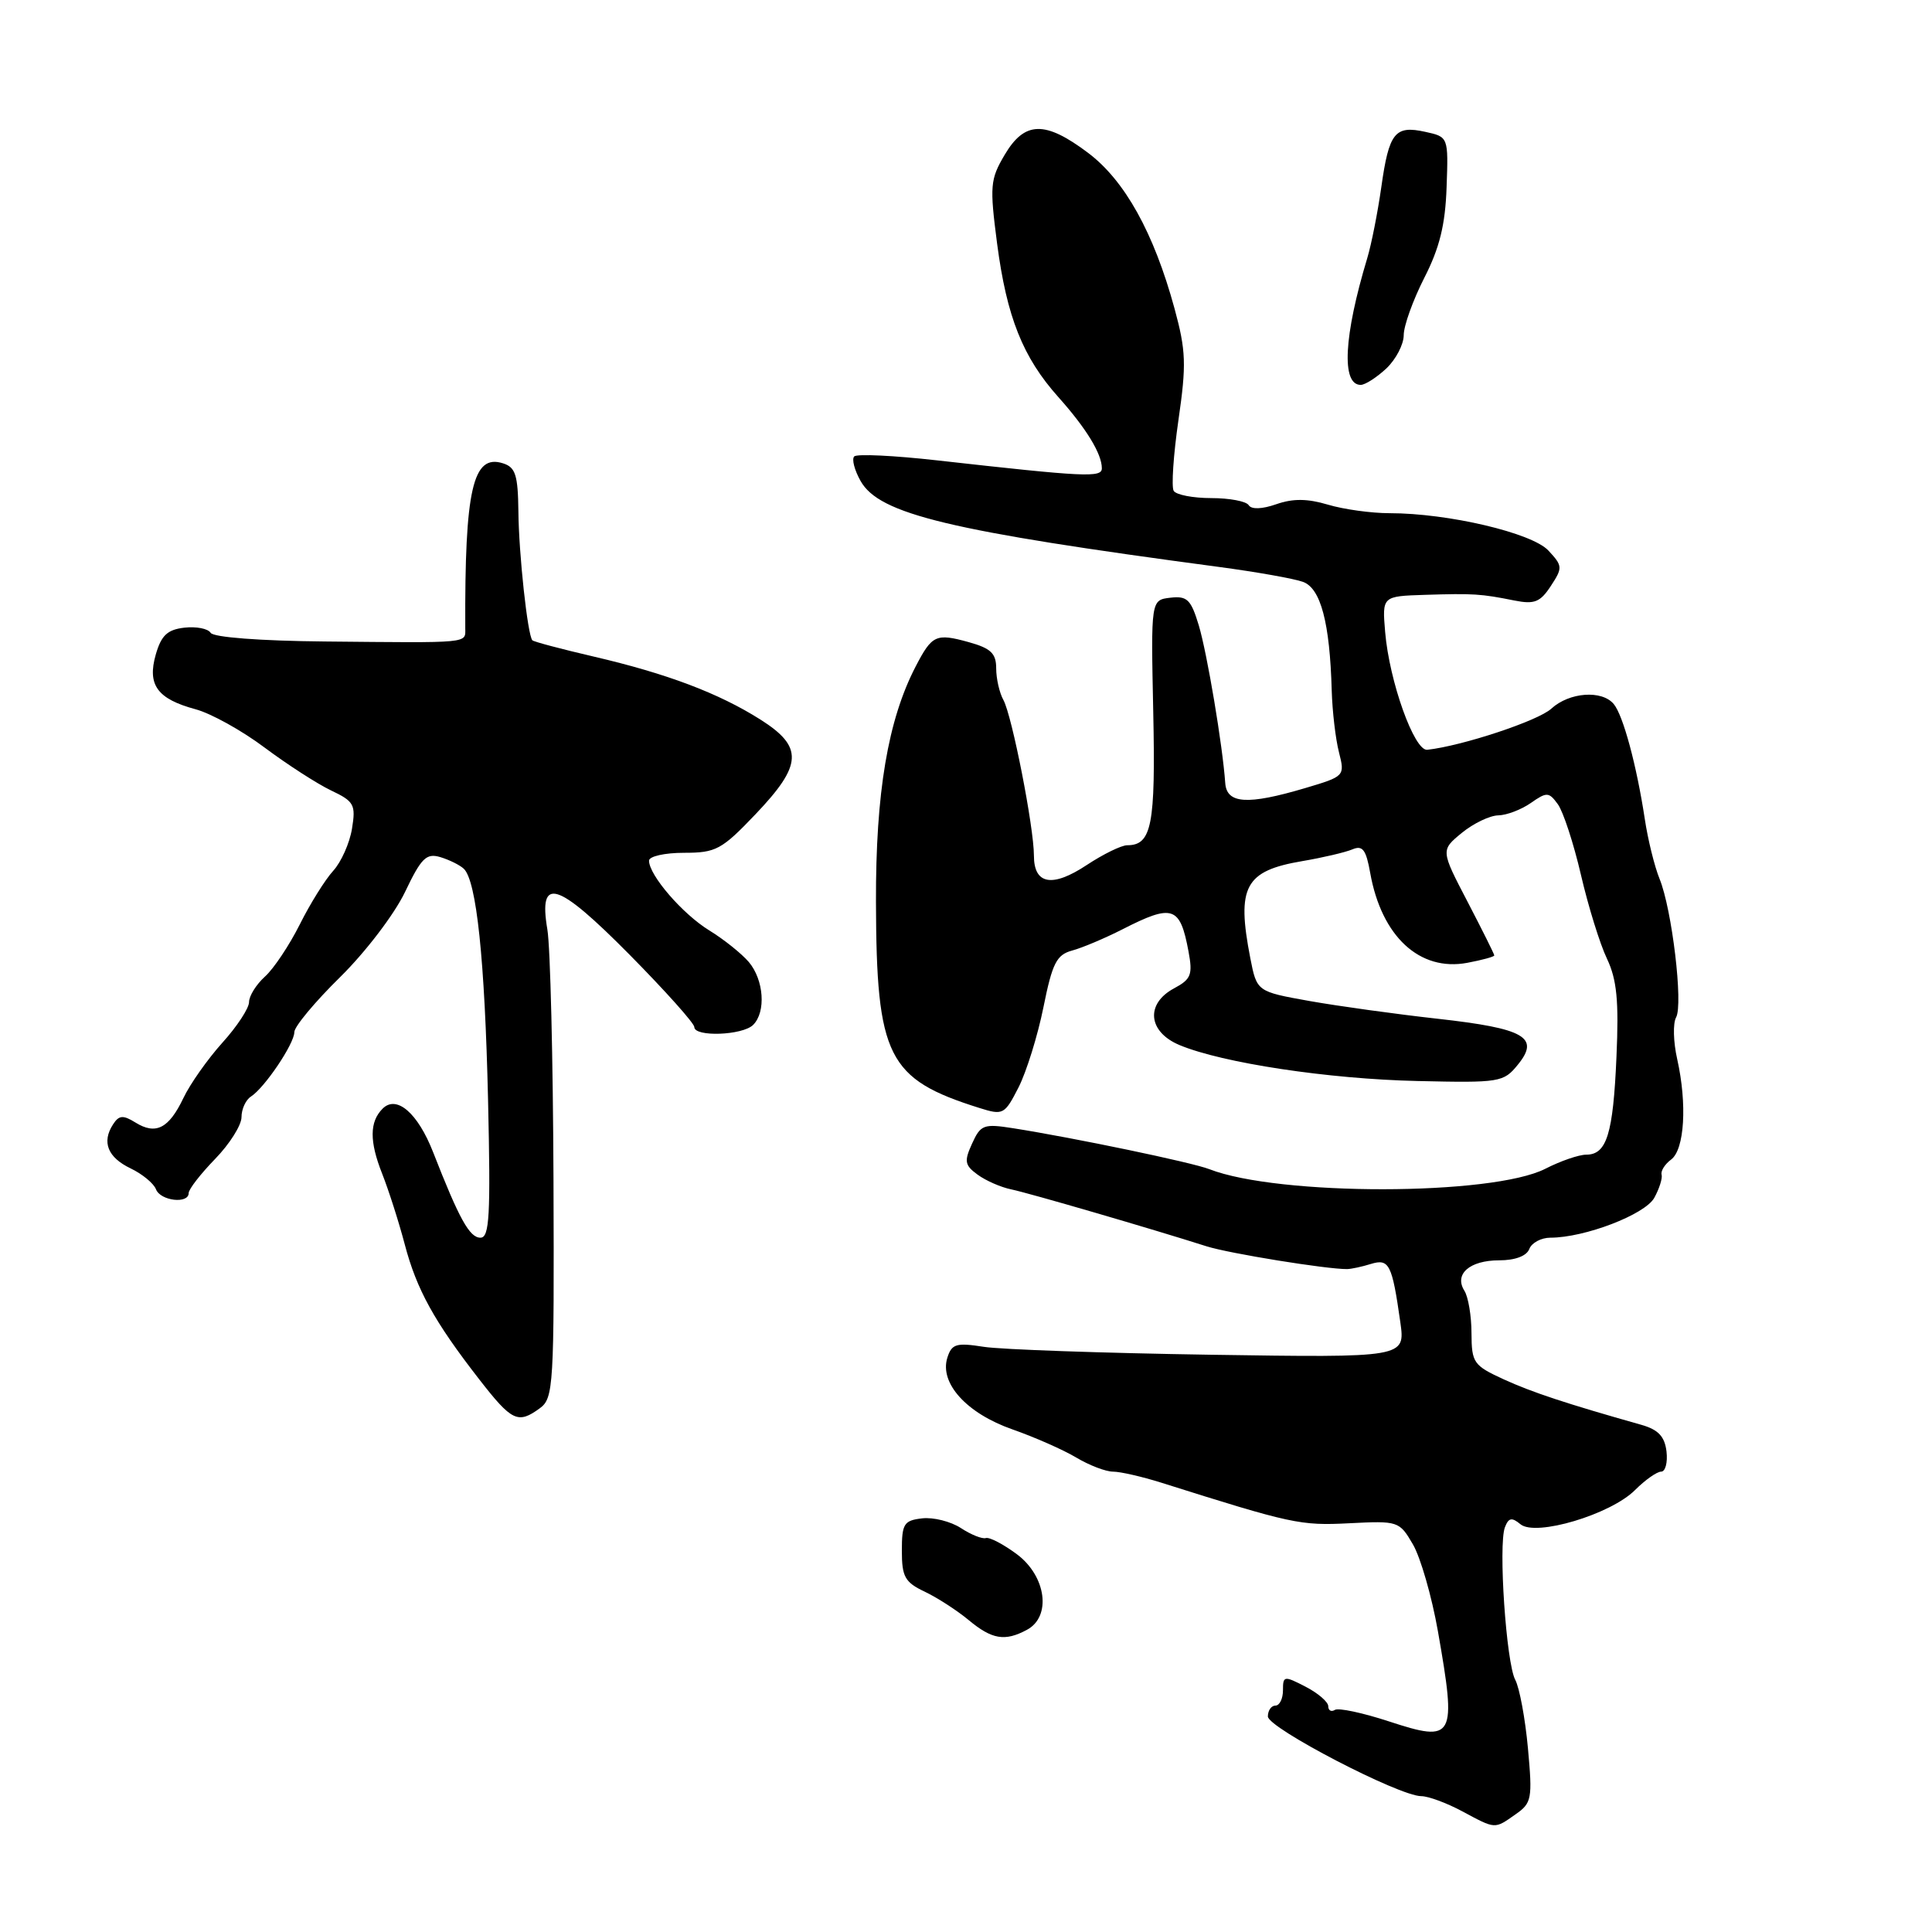 <?xml version="1.0" encoding="UTF-8" standalone="no"?>
<!DOCTYPE svg PUBLIC "-//W3C//DTD SVG 1.1//EN" "http://www.w3.org/Graphics/SVG/1.1/DTD/svg11.dtd" >
<svg xmlns="http://www.w3.org/2000/svg" xmlns:xlink="http://www.w3.org/1999/xlink" version="1.1" viewBox="0 0 256 256">
 <g >
 <path fill="currentColor"
d=" M 200.83 240.40 C 202.97 238.91 203.07 238.34 202.46 231.65 C 202.10 227.72 201.34 223.64 200.78 222.59 C 199.58 220.35 198.52 204.70 199.41 202.37 C 199.90 201.10 200.32 201.02 201.47 201.97 C 203.48 203.64 213.41 200.68 216.65 197.44 C 217.99 196.10 219.55 195.00 220.11 195.00 C 220.67 195.00 220.99 193.80 220.82 192.33 C 220.58 190.34 219.74 189.44 217.50 188.80 C 207.48 185.97 203.02 184.49 199.25 182.77 C 195.25 180.93 195.00 180.58 194.98 176.66 C 194.98 174.37 194.55 171.84 194.04 171.03 C 192.65 168.83 194.73 167.00 198.65 167.00 C 200.76 167.00 202.28 166.43 202.64 165.50 C 202.95 164.68 204.21 164.00 205.43 164.00 C 209.98 164.00 217.96 160.94 219.20 158.72 C 219.87 157.50 220.31 156.11 220.17 155.64 C 220.04 155.16 220.60 154.26 221.44 153.64 C 223.21 152.30 223.57 146.30 222.24 140.35 C 221.72 138.07 221.66 135.58 222.09 134.81 C 223.05 133.10 221.55 120.49 219.90 116.45 C 219.24 114.83 218.35 111.25 217.94 108.50 C 216.86 101.41 215.08 94.80 213.83 93.29 C 212.26 91.40 207.94 91.72 205.56 93.90 C 203.82 95.51 193.75 98.84 189.12 99.35 C 187.40 99.54 184.09 90.28 183.54 83.75 C 183.14 79.00 183.14 79.00 188.82 78.82 C 195.23 78.62 196.23 78.68 200.66 79.57 C 203.32 80.10 204.09 79.79 205.49 77.65 C 207.08 75.23 207.06 74.98 205.17 72.95 C 202.99 70.61 191.89 68.00 184.12 68.00 C 181.70 68.00 178.03 67.49 175.96 66.87 C 173.24 66.06 171.33 66.04 169.12 66.81 C 167.23 67.47 165.82 67.52 165.46 66.94 C 165.14 66.42 162.91 66.00 160.50 66.00 C 158.09 66.00 155.85 65.57 155.52 65.04 C 155.20 64.51 155.48 60.29 156.15 55.66 C 157.22 48.28 157.15 46.47 155.63 40.88 C 152.89 30.84 149.04 23.91 144.17 20.25 C 138.47 15.96 135.77 16.03 133.12 20.52 C 131.20 23.77 131.13 24.64 132.12 32.27 C 133.40 42.02 135.53 47.35 140.24 52.62 C 143.94 56.76 146.00 60.13 146.00 62.05 C 146.00 63.31 143.85 63.21 124.16 61.00 C 118.48 60.36 113.54 60.12 113.19 60.48 C 112.84 60.83 113.22 62.29 114.03 63.73 C 116.51 68.14 125.71 70.35 161.50 75.12 C 166.45 75.78 171.47 76.67 172.65 77.10 C 175.00 77.95 176.21 82.49 176.46 91.50 C 176.54 94.25 176.97 97.93 177.42 99.68 C 178.22 102.83 178.18 102.87 172.93 104.43 C 165.30 106.69 162.54 106.52 162.35 103.75 C 162.00 98.76 159.96 86.61 158.85 82.88 C 157.81 79.44 157.31 78.94 155.08 79.20 C 152.50 79.50 152.50 79.50 152.81 94.32 C 153.13 109.34 152.61 112.00 149.36 112.00 C 148.59 112.00 146.18 113.18 144.00 114.62 C 139.44 117.64 137.00 117.21 137.00 113.38 C 137.00 109.61 134.10 94.85 132.96 92.76 C 132.43 91.81 132.00 89.92 132.00 88.56 C 132.00 86.57 131.29 85.90 128.34 85.08 C 124.02 83.89 123.50 84.13 121.33 88.31 C 117.65 95.41 116.03 105.02 116.07 119.50 C 116.13 140.06 117.59 142.98 129.77 146.81 C 132.92 147.80 133.11 147.70 134.96 144.09 C 136.01 142.02 137.50 137.24 138.26 133.47 C 139.44 127.61 140.00 126.51 142.07 125.95 C 143.41 125.59 146.39 124.33 148.71 123.15 C 155.39 119.74 156.36 120.06 157.48 126.05 C 158.06 129.16 157.83 129.75 155.57 130.96 C 151.75 133.01 152.11 136.73 156.30 138.48 C 161.98 140.85 176.03 142.98 187.83 143.24 C 198.75 143.49 199.23 143.41 201.12 141.08 C 204.08 137.45 202.05 136.28 190.50 134.99 C 185.00 134.38 177.36 133.32 173.52 132.64 C 166.54 131.39 166.54 131.39 165.67 126.95 C 163.83 117.48 164.95 115.39 172.57 114.10 C 175.28 113.64 178.26 112.94 179.19 112.55 C 180.55 111.97 181.01 112.57 181.56 115.67 C 183.06 124.09 188.11 128.76 194.42 127.58 C 196.39 127.21 198.00 126.77 198.00 126.60 C 198.00 126.42 196.40 123.22 194.45 119.47 C 190.90 112.66 190.90 112.66 193.70 110.36 C 195.24 109.10 197.41 108.06 198.53 108.04 C 199.64 108.02 201.58 107.28 202.84 106.40 C 204.96 104.92 205.23 104.93 206.42 106.56 C 207.13 107.53 208.51 111.74 209.48 115.91 C 210.45 120.09 212.00 125.09 212.93 127.03 C 214.24 129.80 214.52 132.59 214.19 140.03 C 213.75 150.27 212.90 153.00 210.18 153.00 C 209.21 153.00 206.77 153.84 204.76 154.87 C 197.71 158.46 169.41 158.49 160.24 154.92 C 157.98 154.03 142.27 150.76 134.27 149.50 C 130.35 148.88 129.94 149.03 128.81 151.52 C 127.73 153.88 127.83 154.40 129.54 155.65 C 130.62 156.44 132.62 157.32 134.00 157.60 C 136.36 158.09 152.56 162.81 159.87 165.14 C 162.85 166.09 175.83 168.19 178.50 168.16 C 179.05 168.15 180.47 167.85 181.65 167.48 C 184.07 166.74 184.46 167.51 185.55 175.20 C 186.21 179.90 186.21 179.90 160.36 179.51 C 146.14 179.29 132.63 178.82 130.35 178.46 C 126.71 177.89 126.11 178.07 125.53 179.90 C 124.46 183.28 128.09 187.28 134.15 189.40 C 137.09 190.43 140.90 192.11 142.62 193.14 C 144.33 194.16 146.52 195.00 147.48 195.00 C 148.45 195.00 151.32 195.66 153.87 196.46 C 171.19 201.93 172.29 202.17 178.77 201.84 C 185.27 201.51 185.42 201.55 187.22 204.64 C 188.23 206.37 189.72 211.54 190.53 216.14 C 193.03 230.38 192.73 230.94 184.03 228.09 C 180.58 226.96 177.36 226.27 176.88 226.57 C 176.40 226.87 176.00 226.65 176.00 226.08 C 176.00 225.52 174.65 224.35 173.00 223.50 C 170.14 222.02 170.00 222.05 170.00 223.97 C 170.00 225.09 169.55 226.00 169.00 226.00 C 168.45 226.00 168.00 226.65 168.00 227.44 C 168.00 228.96 185.40 238.00 188.32 238.00 C 189.25 238.00 191.69 238.90 193.74 240.00 C 198.22 242.40 198.00 242.39 200.83 240.40 Z  M 136.07 215.96 C 139.35 214.21 138.64 208.86 134.75 205.95 C 132.96 204.62 131.11 203.65 130.63 203.80 C 130.16 203.95 128.67 203.36 127.33 202.48 C 125.98 201.60 123.67 201.02 122.19 201.19 C 119.77 201.47 119.50 201.90 119.50 205.49 C 119.50 208.93 119.91 209.66 122.50 210.89 C 124.15 211.67 126.77 213.36 128.33 214.65 C 131.44 217.24 133.15 217.53 136.07 215.96 Z  M 71.53 186.60 C 73.35 185.27 73.44 183.68 73.34 156.27 C 73.28 140.36 72.92 125.47 72.53 123.17 C 71.32 116.02 73.80 116.78 83.43 126.51 C 88.14 131.28 92.00 135.59 92.00 136.09 C 92.00 137.43 98.40 137.20 99.80 135.80 C 101.52 134.08 101.22 129.84 99.22 127.47 C 98.27 126.36 95.92 124.47 93.99 123.29 C 90.44 121.11 86.00 115.97 86.00 114.04 C 86.00 113.47 88.08 113.00 90.62 113.00 C 94.87 113.00 95.62 112.60 100.12 107.88 C 106.35 101.34 106.47 98.96 100.75 95.34 C 95.23 91.85 88.38 89.26 78.67 87.00 C 74.37 86.00 70.71 85.03 70.54 84.84 C 69.91 84.16 68.74 73.38 68.69 67.76 C 68.63 62.94 68.31 61.91 66.64 61.39 C 62.65 60.12 61.57 64.84 61.65 83.25 C 61.66 85.27 62.47 85.19 43.02 85.00 C 34.49 84.92 28.28 84.45 27.91 83.85 C 27.56 83.29 26.00 82.99 24.42 83.17 C 22.18 83.43 21.37 84.19 20.64 86.73 C 19.49 90.76 20.84 92.61 25.91 93.98 C 27.94 94.52 32.05 96.80 35.05 99.05 C 38.05 101.29 42.01 103.85 43.85 104.73 C 46.93 106.19 47.16 106.62 46.64 109.81 C 46.33 111.72 45.21 114.23 44.15 115.39 C 43.09 116.55 41.09 119.75 39.72 122.50 C 38.34 125.25 36.27 128.36 35.11 129.40 C 33.95 130.45 33.00 131.97 33.00 132.78 C 33.00 133.59 31.41 136.02 29.46 138.17 C 27.52 140.33 25.19 143.62 24.30 145.50 C 22.37 149.54 20.64 150.42 17.93 148.73 C 16.30 147.72 15.76 147.77 14.97 149.00 C 13.46 151.34 14.27 153.37 17.33 154.83 C 18.87 155.57 20.37 156.81 20.67 157.59 C 21.26 159.13 25.00 159.56 25.00 158.09 C 25.00 157.58 26.58 155.55 28.50 153.57 C 30.43 151.59 32.00 149.09 32.00 148.03 C 32.00 146.97 32.56 145.74 33.25 145.30 C 35.07 144.13 39.00 138.30 39.00 136.76 C 39.00 136.03 41.73 132.75 45.07 129.47 C 48.44 126.15 52.25 121.15 53.66 118.21 C 55.82 113.68 56.49 113.02 58.34 113.57 C 59.53 113.93 60.93 114.62 61.45 115.11 C 63.14 116.69 64.24 127.13 64.67 145.75 C 65.02 161.10 64.86 164.00 63.66 164.00 C 62.22 164.00 60.86 161.55 57.39 152.67 C 55.36 147.48 52.55 145.05 50.70 146.90 C 48.96 148.64 48.94 151.23 50.63 155.50 C 51.50 157.70 52.85 161.92 53.63 164.88 C 55.20 170.86 57.55 175.12 63.50 182.77 C 67.83 188.34 68.63 188.72 71.53 186.60 Z  M 183.69 48.83 C 184.96 47.63 186.00 45.64 186.00 44.41 C 186.00 43.17 187.23 39.76 188.72 36.83 C 190.75 32.86 191.51 29.79 191.68 24.82 C 191.92 18.14 191.92 18.14 188.86 17.47 C 184.83 16.58 184.05 17.56 183.03 24.80 C 182.55 28.16 181.72 32.38 181.17 34.20 C 178.05 44.54 177.72 51.00 180.30 51.00 C 180.89 51.00 182.41 50.02 183.69 48.83 Z "/>
</g>
</svg>